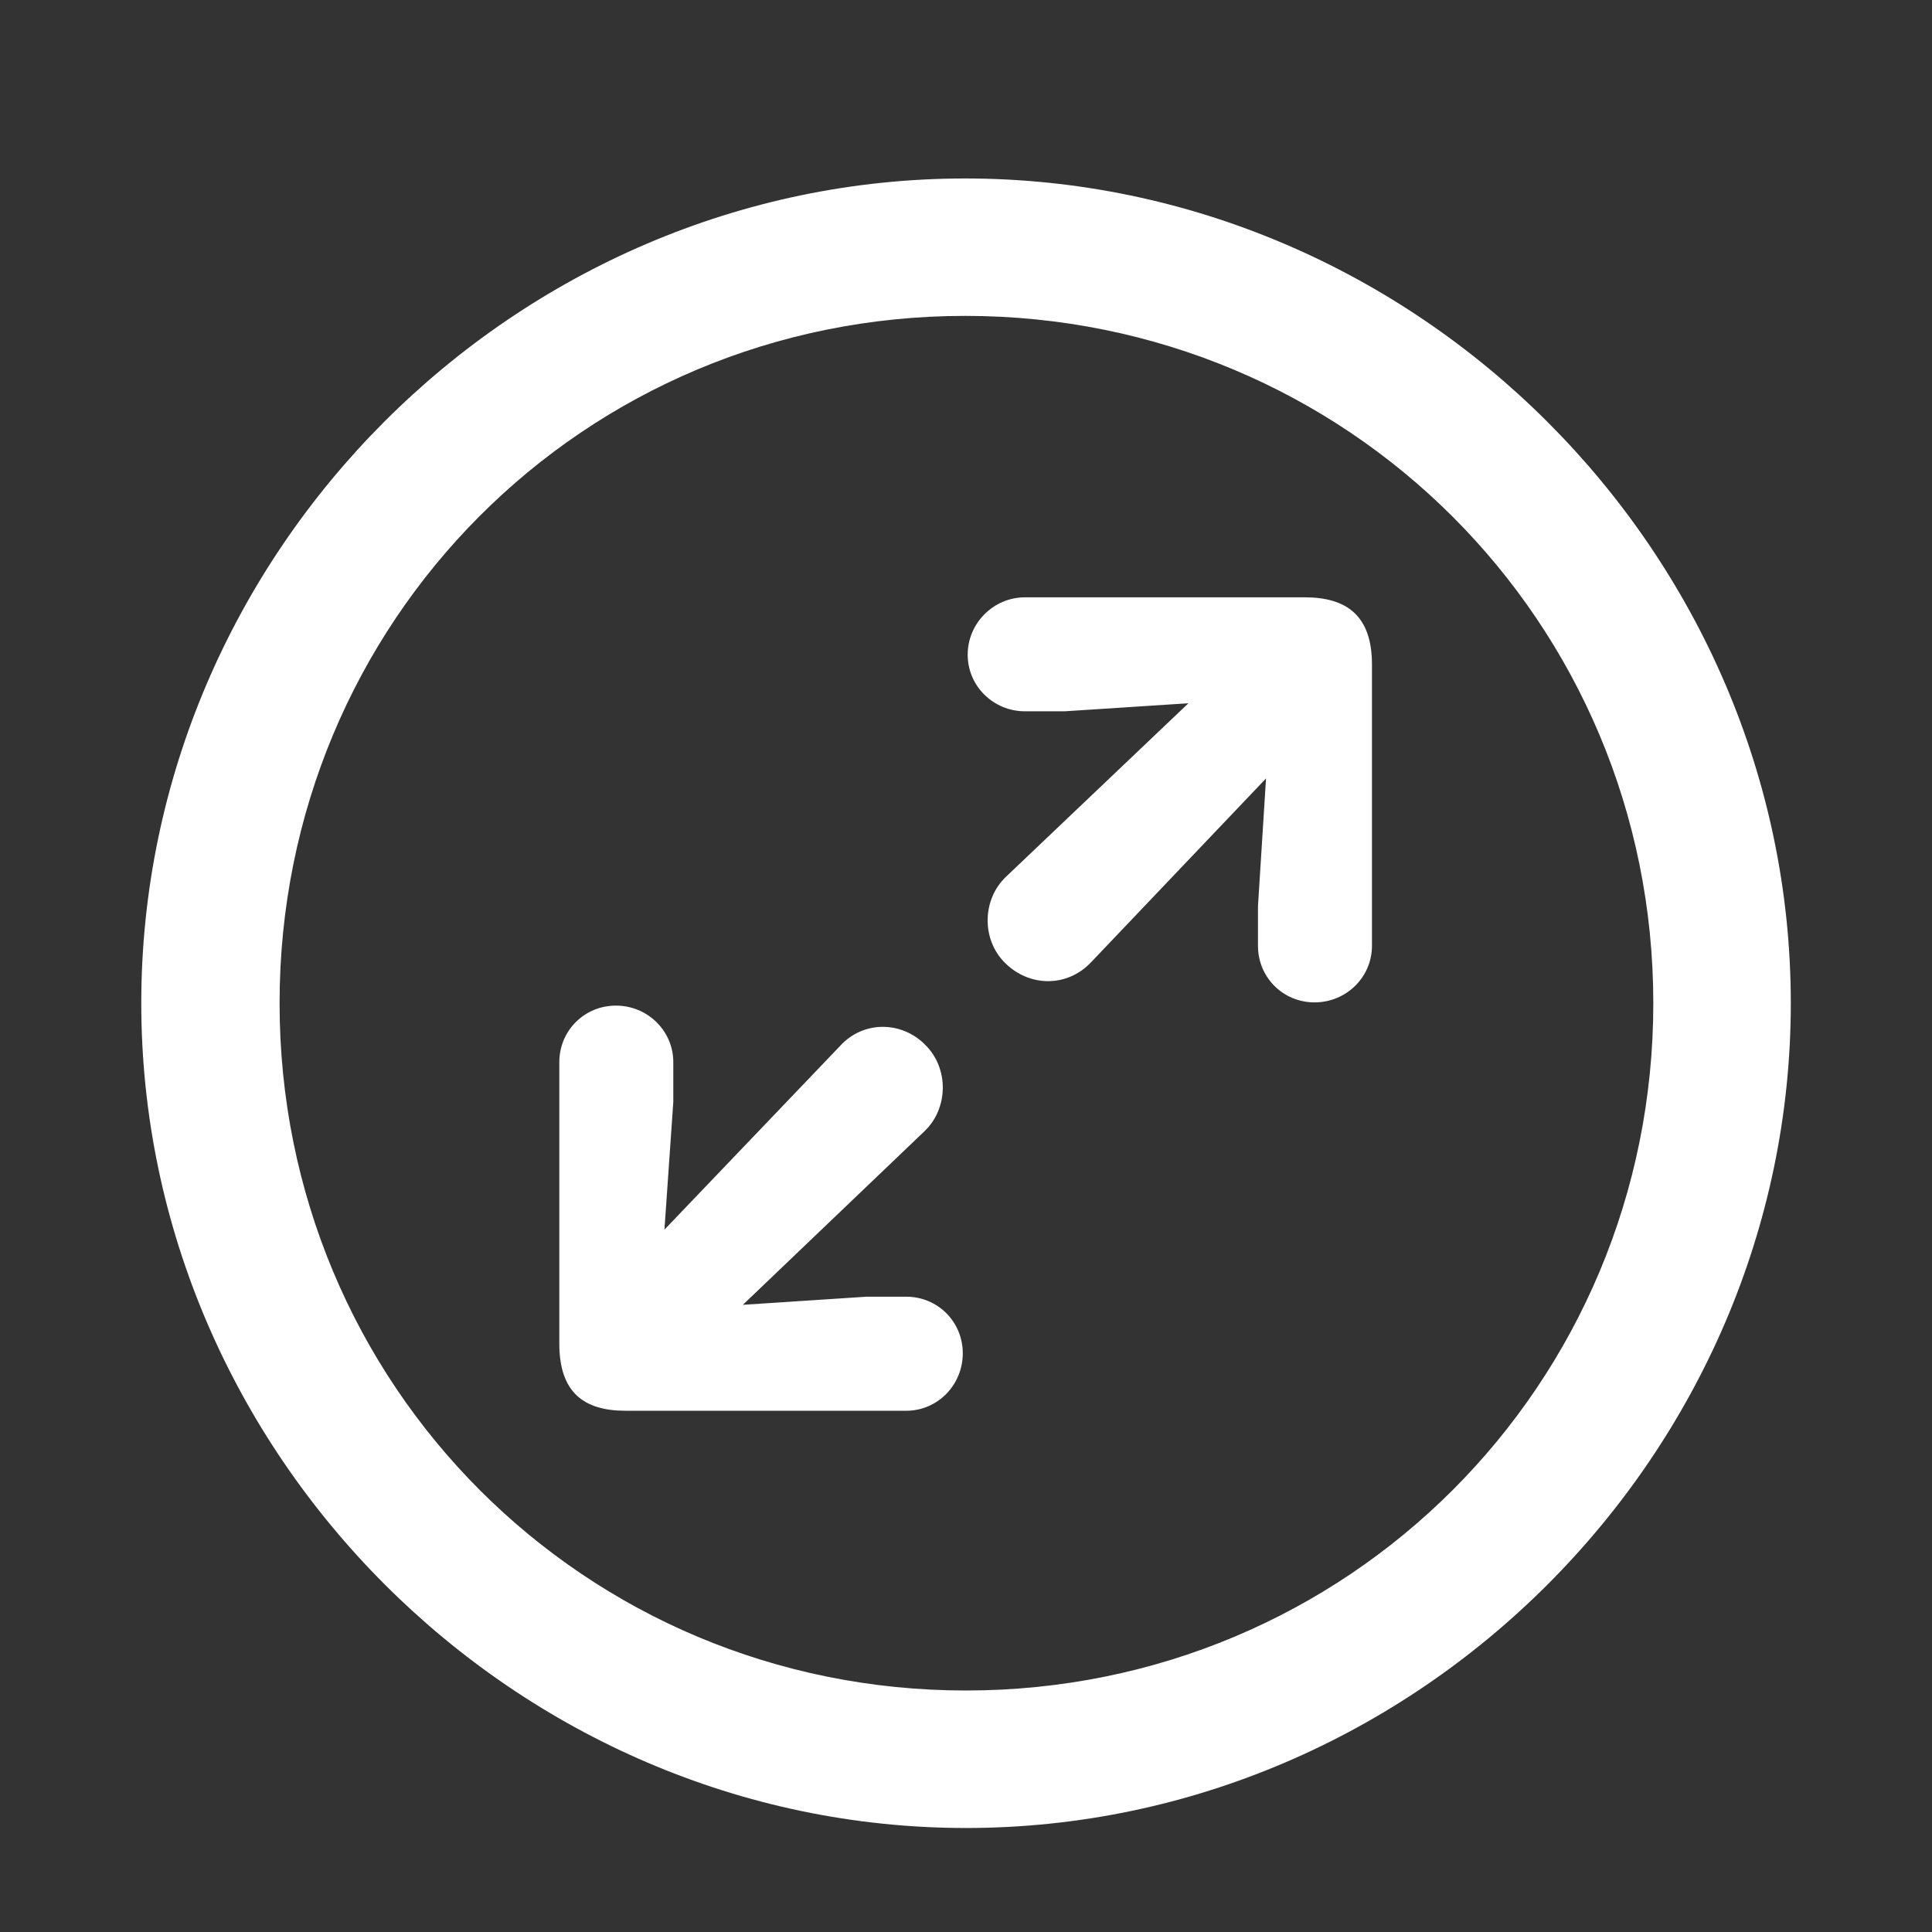 <svg width="24" height="24" viewBox="0 0 24 24" fill="none" xmlns="http://www.w3.org/2000/svg">
<rect x="0" y="0" width="24" height="24" fill="#333333" stroke="none"/>
<path d="M12 22.708C6.406 22.708 1.755 18.057 1.755 12.462C1.755 6.857 6.396 2.217 11.99 2.217C17.595 2.217 22.246 6.857 22.246 12.462C22.246 18.057 17.605 22.708 12 22.708ZM12 21C16.741 21 20.538 17.203 20.538 12.462C20.538 7.721 16.731 3.924 11.99 3.924C7.249 3.924 3.473 7.721 3.473 12.462C3.473 17.203 7.259 21 12 21ZM16.33 12.452C15.938 12.452 15.627 12.141 15.627 11.749V11.257L15.727 9.67L13.557 11.95C13.256 12.271 12.784 12.261 12.483 11.96C12.191 11.669 12.201 11.176 12.493 10.895L14.763 8.736L13.226 8.836H12.734C12.342 8.836 12.021 8.525 12.021 8.133C12.021 7.741 12.342 7.42 12.734 7.42H16.209C16.731 7.42 17.043 7.651 17.043 8.253V11.749C17.043 12.141 16.721 12.452 16.33 12.452ZM11.257 17.525H7.772C7.249 17.525 6.948 17.294 6.948 16.691V13.195C6.948 12.804 7.259 12.492 7.651 12.492C8.043 12.492 8.364 12.804 8.364 13.195V13.688L8.254 15.275L10.434 12.995C10.725 12.673 11.207 12.683 11.498 12.984C11.79 13.276 11.779 13.768 11.488 14.049L9.228 16.209L10.765 16.108H11.257C11.649 16.108 11.96 16.42 11.96 16.811C11.96 17.203 11.649 17.525 11.257 17.525Z" fill="white"/>
</svg>

